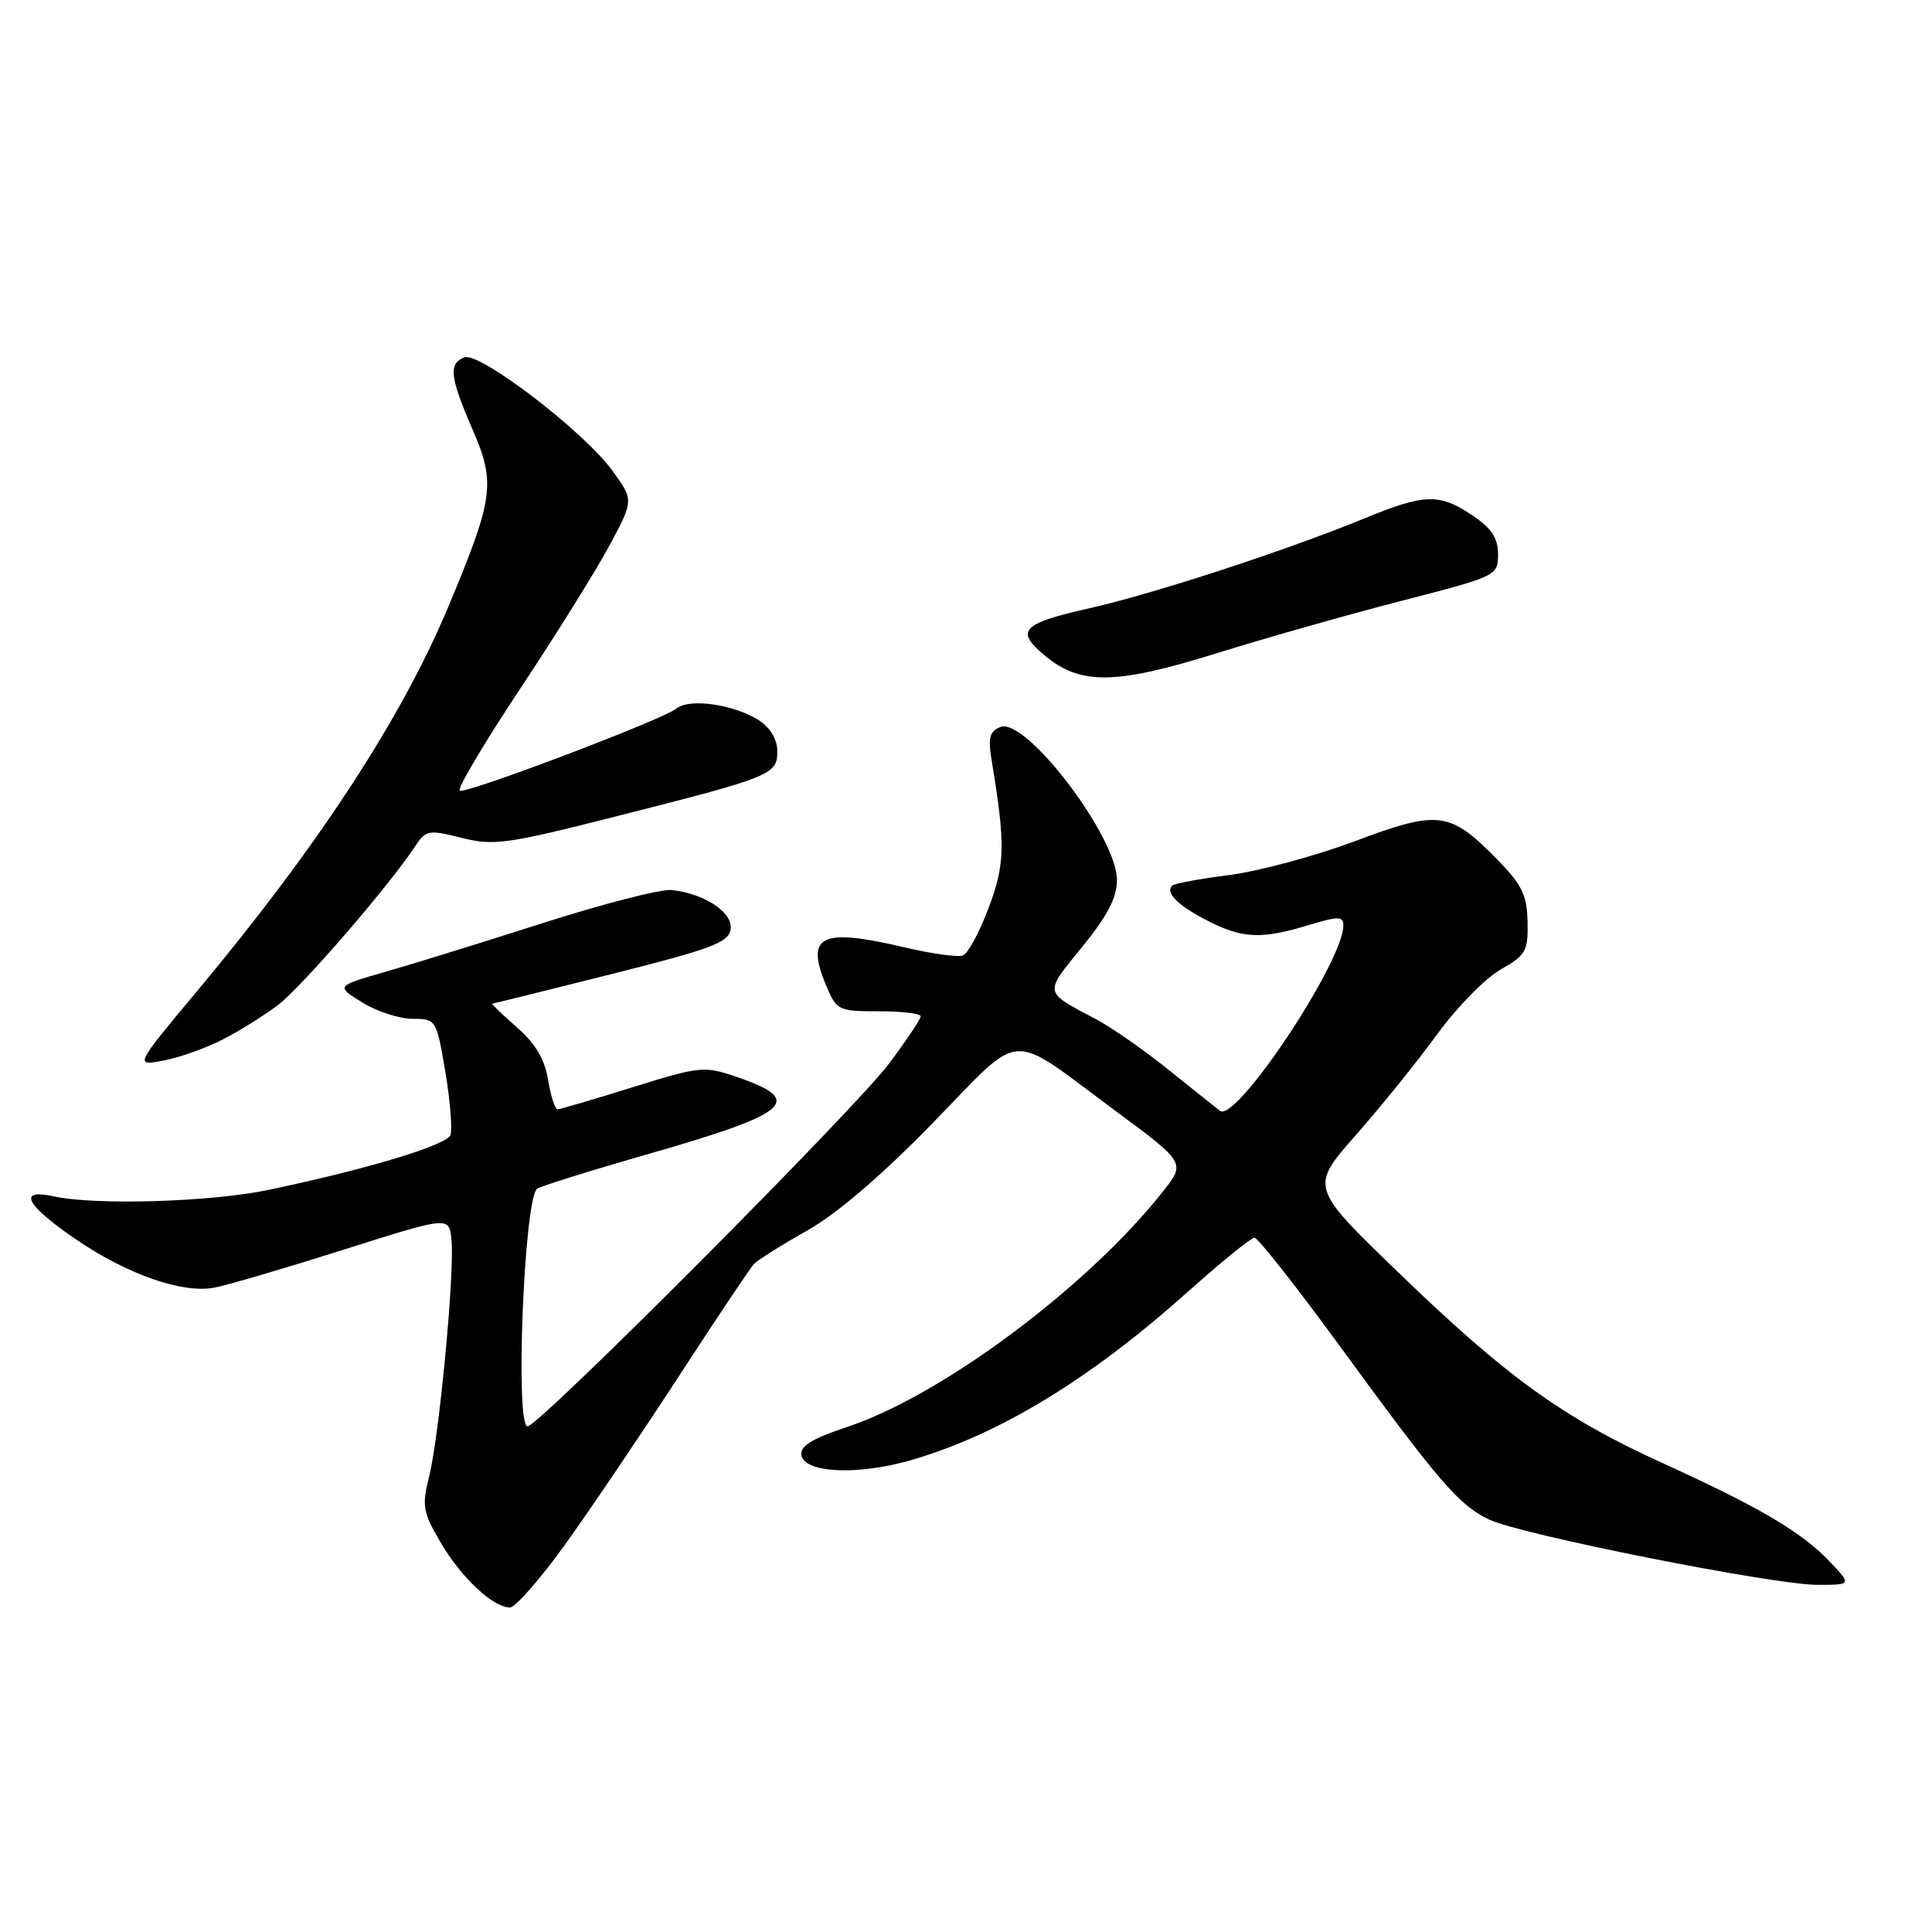<?xml version="1.0" encoding="UTF-8" standalone="no"?>
<!DOCTYPE svg PUBLIC "-//W3C//DTD SVG 1.1//EN" "http://www.w3.org/Graphics/SVG/1.1/DTD/svg11.dtd" >
<svg xmlns="http://www.w3.org/2000/svg" xmlns:xlink="http://www.w3.org/1999/xlink" version="1.1" viewBox="0 0 256 256">
 <g >
 <path fill="currentColor"
d=" M 74.81 204.75 C 78.08 200.21 84.85 190.20 89.86 182.50 C 94.86 174.80 99.38 168.05 99.89 167.50 C 100.41 166.95 103.58 164.96 106.93 163.07 C 110.85 160.87 116.80 155.78 123.58 148.82 C 135.78 136.31 133.32 136.48 147.80 147.19 C 157.11 154.08 157.11 154.08 154.05 157.94 C 144.05 170.56 124.81 184.90 112.28 189.07 C 107.51 190.66 105.97 191.62 106.20 192.85 C 106.65 195.20 113.75 195.51 120.74 193.47 C 132.42 190.08 144.47 182.74 157.45 171.12 C 161.83 167.20 165.78 164.00 166.23 164.00 C 166.67 164.00 171.72 170.41 177.45 178.25 C 190.73 196.45 193.32 199.45 197.32 201.35 C 201.56 203.36 234.97 210.00 240.85 210.00 C 245.37 210.00 245.37 210.00 242.44 206.91 C 238.72 203.00 233.16 199.72 220.24 193.84 C 207.07 187.84 199.67 182.49 185.26 168.58 C 173.58 157.30 173.58 157.30 179.66 150.40 C 183.00 146.61 187.86 140.59 190.45 137.02 C 193.05 133.46 196.82 129.61 198.84 128.47 C 202.18 126.57 202.49 126.03 202.41 122.15 C 202.34 118.65 201.66 117.23 198.52 114.02 C 192.13 107.48 190.69 107.28 179.56 111.45 C 174.25 113.44 166.74 115.46 162.87 115.95 C 159.00 116.44 155.60 117.07 155.32 117.35 C 154.37 118.30 156.10 120.01 160.03 122.01 C 164.64 124.37 167.10 124.48 173.34 122.60 C 177.37 121.38 178.00 121.39 178.00 122.63 C 178.00 127.44 163.77 148.83 161.65 147.19 C 161.02 146.70 157.90 144.21 154.71 141.65 C 151.53 139.09 147.25 136.12 145.21 135.04 C 138.23 131.35 138.30 131.73 143.36 125.51 C 146.74 121.37 148.00 118.94 148.00 116.60 C 148.00 110.88 135.95 95.04 132.57 96.33 C 131.13 96.89 130.90 97.74 131.40 100.76 C 133.24 111.92 133.19 114.49 130.99 120.32 C 129.79 123.52 128.26 126.35 127.59 126.60 C 126.93 126.86 123.49 126.38 119.94 125.55 C 108.77 122.91 106.68 123.91 109.46 130.56 C 110.85 133.89 111.07 134.00 116.45 134.00 C 119.50 134.00 122.00 134.30 122.00 134.66 C 122.00 135.02 120.12 137.83 117.82 140.91 C 113.33 146.92 71.40 189.00 69.90 189.00 C 68.25 189.00 69.42 159.25 71.14 157.53 C 71.43 157.24 78.16 155.13 86.09 152.86 C 104.80 147.49 106.71 145.79 97.56 142.68 C 93.31 141.23 92.74 141.28 83.81 144.07 C 78.69 145.67 74.22 146.98 73.88 146.99 C 73.54 146.99 72.98 145.25 72.63 143.11 C 72.19 140.37 70.97 138.30 68.47 136.11 C 66.52 134.40 65.06 133.00 65.22 132.99 C 65.37 132.98 72.47 131.23 81.00 129.08 C 94.25 125.75 96.55 124.89 96.81 123.15 C 97.15 120.92 93.41 118.42 89.00 117.93 C 87.62 117.78 79.97 119.74 72.00 122.29 C 64.03 124.84 54.58 127.77 51.00 128.79 C 44.50 130.66 44.50 130.66 48.00 132.83 C 49.92 134.02 52.92 134.99 54.66 135.00 C 57.79 135.00 57.83 135.06 59.01 142.03 C 59.66 145.90 59.96 149.66 59.68 150.40 C 59.16 151.75 48.78 154.89 35.67 157.65 C 28.02 159.27 12.63 159.74 7.11 158.52 C 2.26 157.46 3.40 159.66 10.06 164.22 C 16.83 168.85 24.17 171.42 28.35 170.63 C 30.08 170.31 37.80 168.04 45.50 165.60 C 59.50 161.16 59.50 161.16 59.82 164.23 C 60.27 168.43 58.21 190.28 56.87 195.61 C 55.88 199.55 56.02 200.35 58.39 204.40 C 61.11 209.04 65.33 213.00 67.57 213.00 C 68.28 213.00 71.54 209.29 74.81 204.75 Z  M 29.45 137.77 C 31.68 136.64 35.01 134.56 36.85 133.16 C 39.98 130.78 51.61 117.31 55.01 112.14 C 56.43 109.98 56.78 109.92 61.16 111.02 C 65.41 112.09 67.15 111.85 81.65 108.17 C 102.24 102.95 103.00 102.65 103.00 99.55 C 103.00 98.01 102.08 96.44 100.61 95.48 C 97.34 93.34 91.35 92.47 89.63 93.89 C 87.90 95.32 61.96 105.16 60.92 104.78 C 60.49 104.63 64.05 98.62 68.82 91.42 C 73.60 84.23 78.96 75.63 80.74 72.31 C 83.98 66.28 83.98 66.28 81.15 62.37 C 77.41 57.20 63.53 46.58 61.53 47.35 C 59.40 48.17 59.60 49.95 62.62 56.92 C 65.70 64.01 65.42 66.01 59.42 80.36 C 53.18 95.25 42.21 112.05 26.16 131.27 C 17.83 141.25 17.83 141.25 21.62 140.54 C 23.70 140.15 27.23 138.91 29.45 137.77 Z  M 161.54 86.46 C 167.77 84.52 178.64 81.44 185.68 79.62 C 198.36 76.35 198.50 76.29 198.50 73.45 C 198.50 71.30 197.64 70.00 195.10 68.29 C 190.76 65.36 188.78 65.41 180.92 68.64 C 170.43 72.95 152.84 78.70 144.13 80.65 C 135.79 82.53 134.69 83.50 137.77 86.29 C 142.83 90.87 147.33 90.90 161.54 86.46 Z "/>
</g>
</svg>